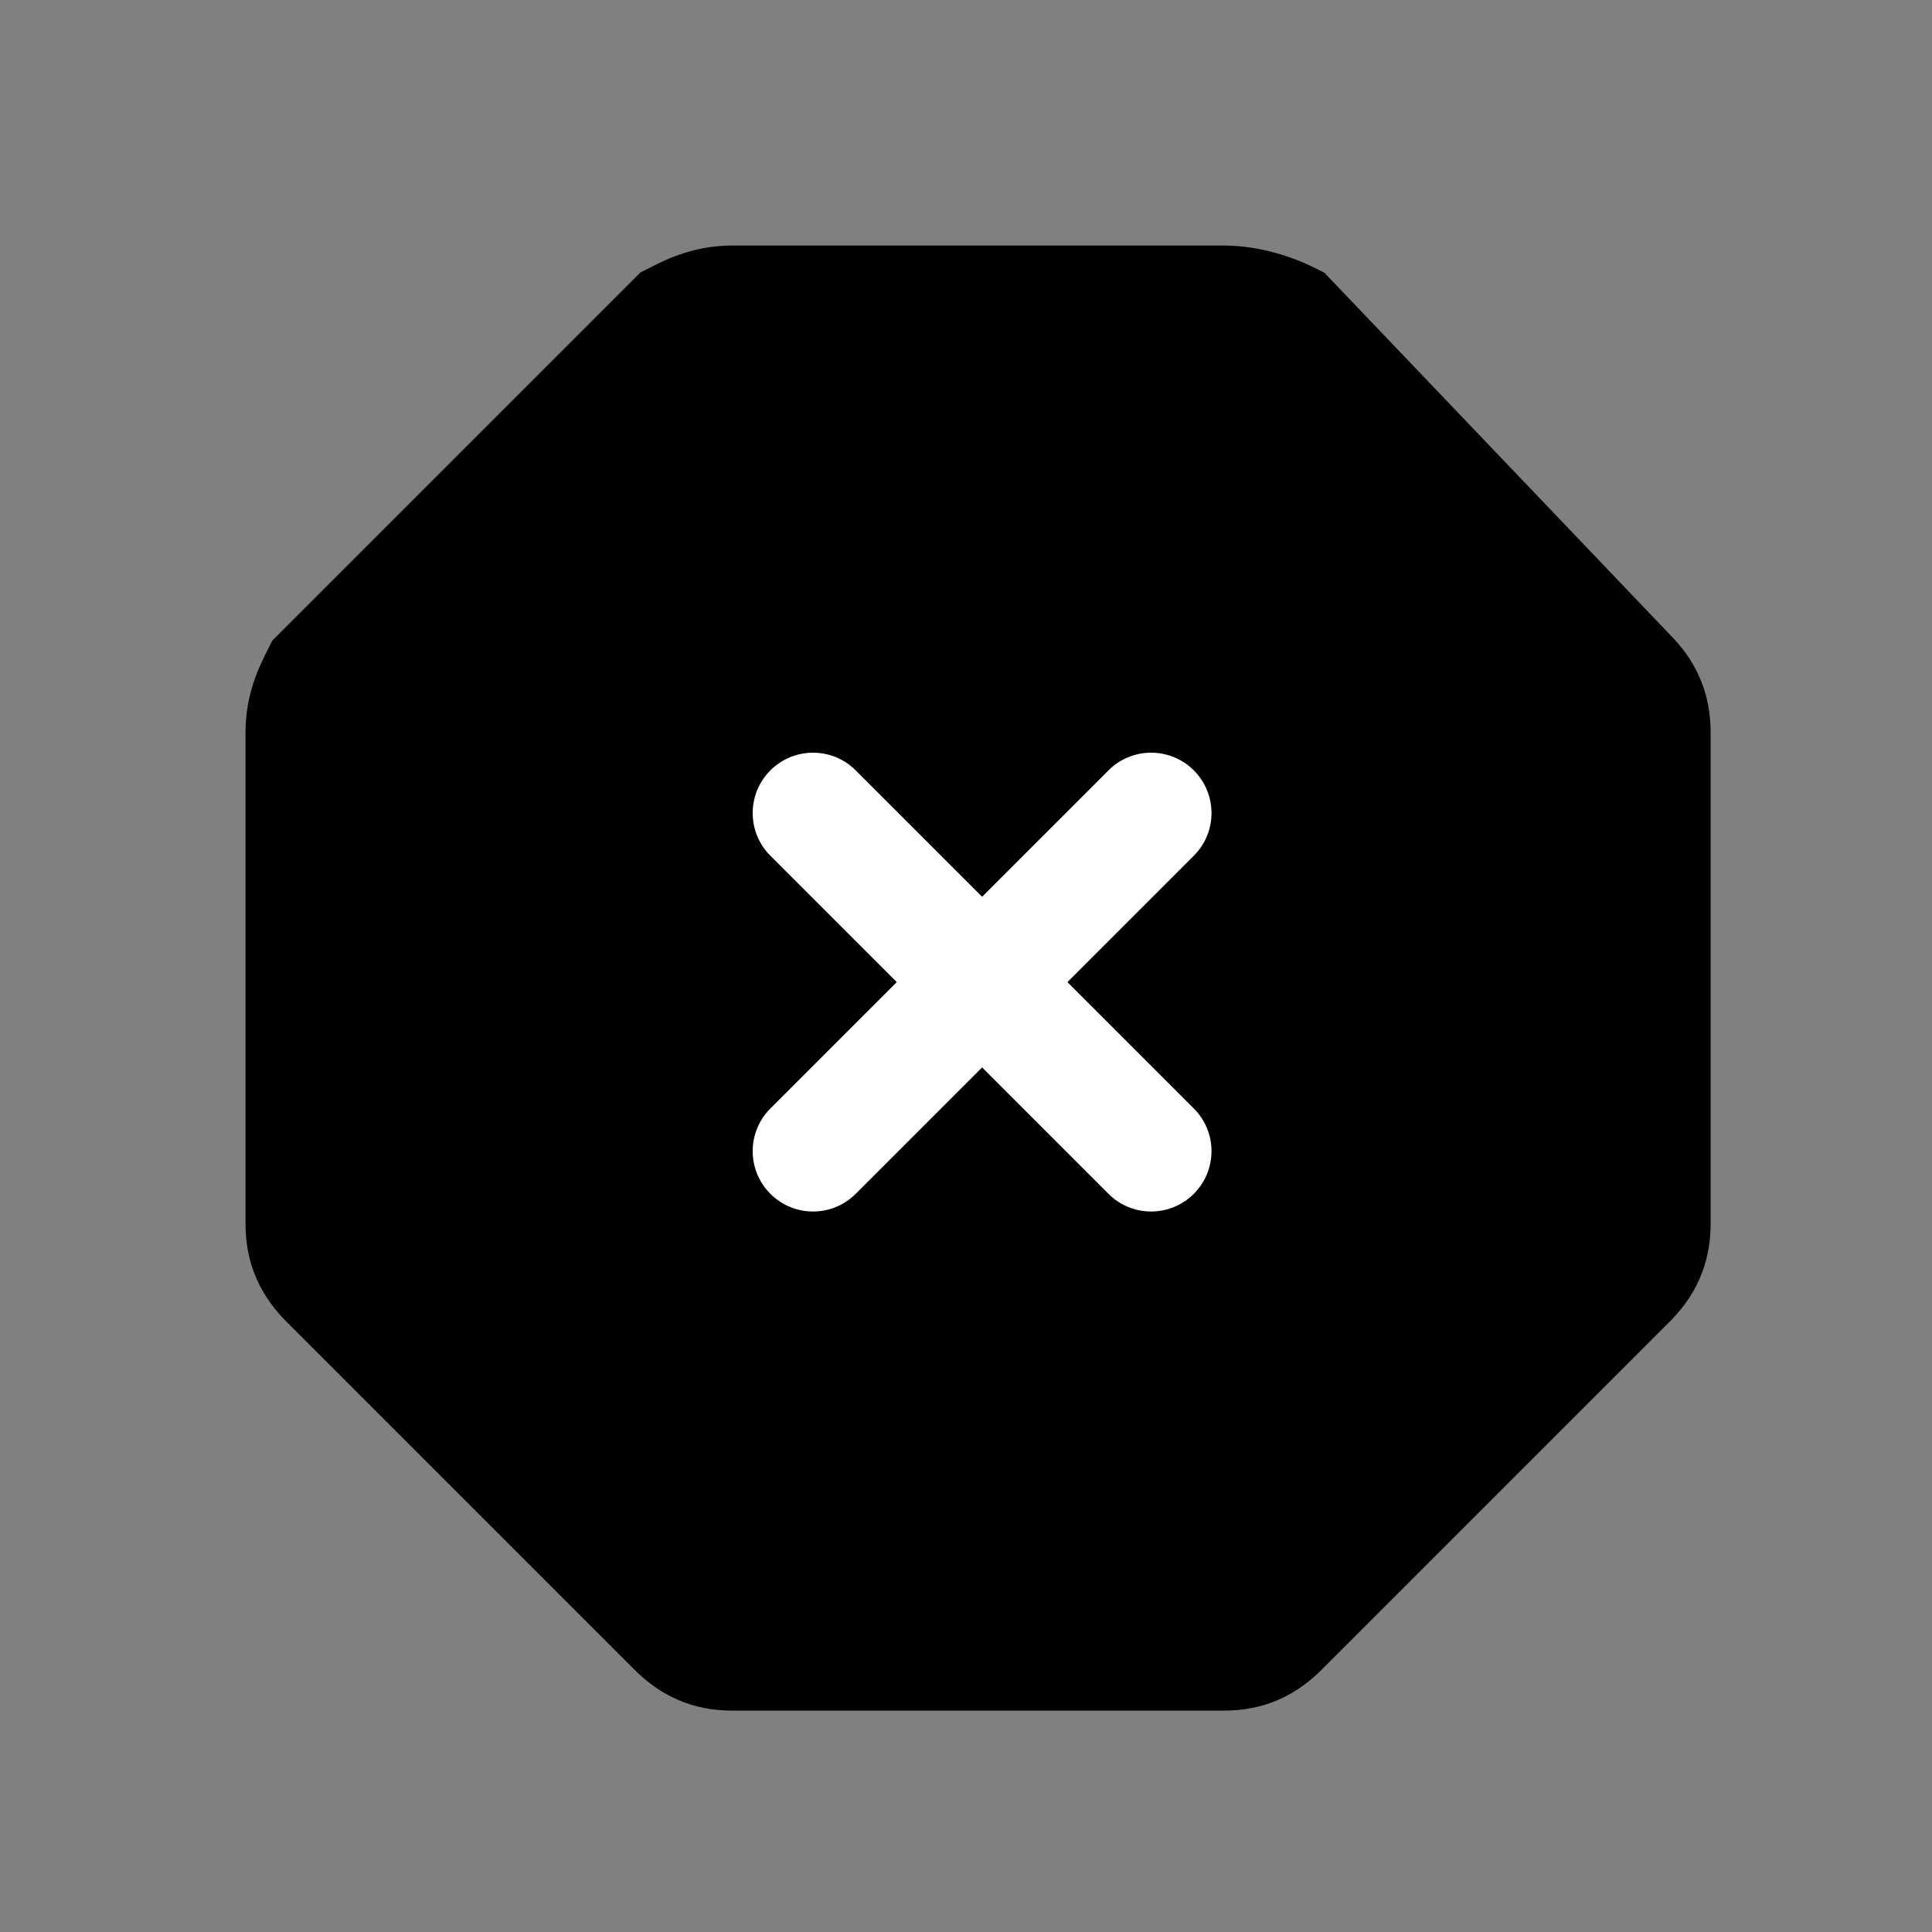 <svg width="24" height="24" viewBox="0 0 24 24" fill="none" xmlns="http://www.w3.org/2000/svg">
<rect x="0" y="0" width="24" height="24" fill="#808080" stroke="none"/>
<path d="M15.2 3.8H9.1C8.8 3.8 8.6 3.9 8.4 4L4 8.4C3.9 8.6 3.8 8.8 3.8 9.1V15.2C3.8 15.5 3.9 15.7 4.1 15.9L8.4 20.2C8.6 20.4 8.8 20.5 9.1 20.5H15.2C15.5 20.5 15.7 20.4 15.9 20.2L20.2 15.9C20.4 15.7 20.5 15.5 20.5 15.2V9.1C20.5 8.8 20.4 8.6 20.2 8.4L16 4C15.8 3.9 15.5 3.8 15.2 3.8Z" fill="black"/>
<path fill-rule="evenodd" clip-rule="evenodd" d="M8.081 3.321C8.289 3.217 8.622 3.05 9.1 3.05H15.2C15.649 3.05 16.065 3.194 16.335 3.329L16.452 3.388L20.737 7.876C20.879 8.019 21.014 8.191 21.11 8.408C21.209 8.631 21.25 8.863 21.25 9.1V15.2C21.25 15.438 21.209 15.669 21.11 15.892C21.013 16.112 20.875 16.286 20.73 16.43L16.43 20.73C16.286 20.875 16.112 21.013 15.892 21.11C15.669 21.21 15.438 21.25 15.2 21.25H9.1C8.862 21.25 8.631 21.21 8.408 21.11C8.188 21.013 8.014 20.875 7.87 20.73L3.57 16.43C3.425 16.286 3.287 16.112 3.19 15.892C3.09 15.669 3.05 15.438 3.05 15.2V9.1C3.05 8.622 3.217 8.289 3.321 8.081C3.324 8.076 3.326 8.07 3.329 8.065L3.384 7.956L7.956 3.384L8.065 3.329C8.07 3.326 8.076 3.324 8.081 3.321ZM8.842 4.619L4.619 8.842C4.598 8.885 4.585 8.917 4.574 8.95C4.559 8.994 4.55 9.039 4.55 9.1V15.2C4.55 15.261 4.559 15.28 4.56 15.283C4.563 15.288 4.575 15.314 4.63 15.37L8.93 19.67C8.986 19.725 9.012 19.737 9.017 19.74C9.02 19.741 9.04 19.75 9.1 19.75H15.2C15.262 19.75 15.281 19.741 15.283 19.74C15.288 19.737 15.314 19.725 15.37 19.67L19.67 15.37C19.725 15.314 19.737 15.288 19.74 15.283C19.741 15.28 19.75 15.261 19.75 15.2V9.1C19.75 9.04 19.741 9.02 19.74 9.017C19.738 9.012 19.725 8.986 19.67 8.93L19.663 8.924L15.56 4.625C15.446 4.582 15.313 4.55 15.2 4.55H9.1C9.039 4.55 8.994 4.559 8.95 4.574C8.917 4.585 8.885 4.598 8.842 4.619Z" fill="black"/>
<path fill-rule="evenodd" clip-rule="evenodd" d="M9.57 9.57C9.863 9.277 10.337 9.277 10.63 9.57L14.83 13.77C15.123 14.063 15.123 14.537 14.83 14.83C14.537 15.123 14.062 15.123 13.77 14.83L9.57 10.63C9.277 10.338 9.277 9.863 9.57 9.57Z" fill="white"/>
<path fill-rule="evenodd" clip-rule="evenodd" d="M14.83 9.57C15.123 9.863 15.123 10.338 14.83 10.63L10.63 14.83C10.337 15.123 9.863 15.123 9.57 14.83C9.277 14.537 9.277 14.063 9.57 13.77L13.77 9.57C14.062 9.277 14.537 9.277 14.83 9.57Z" fill="white"/>
</svg>
